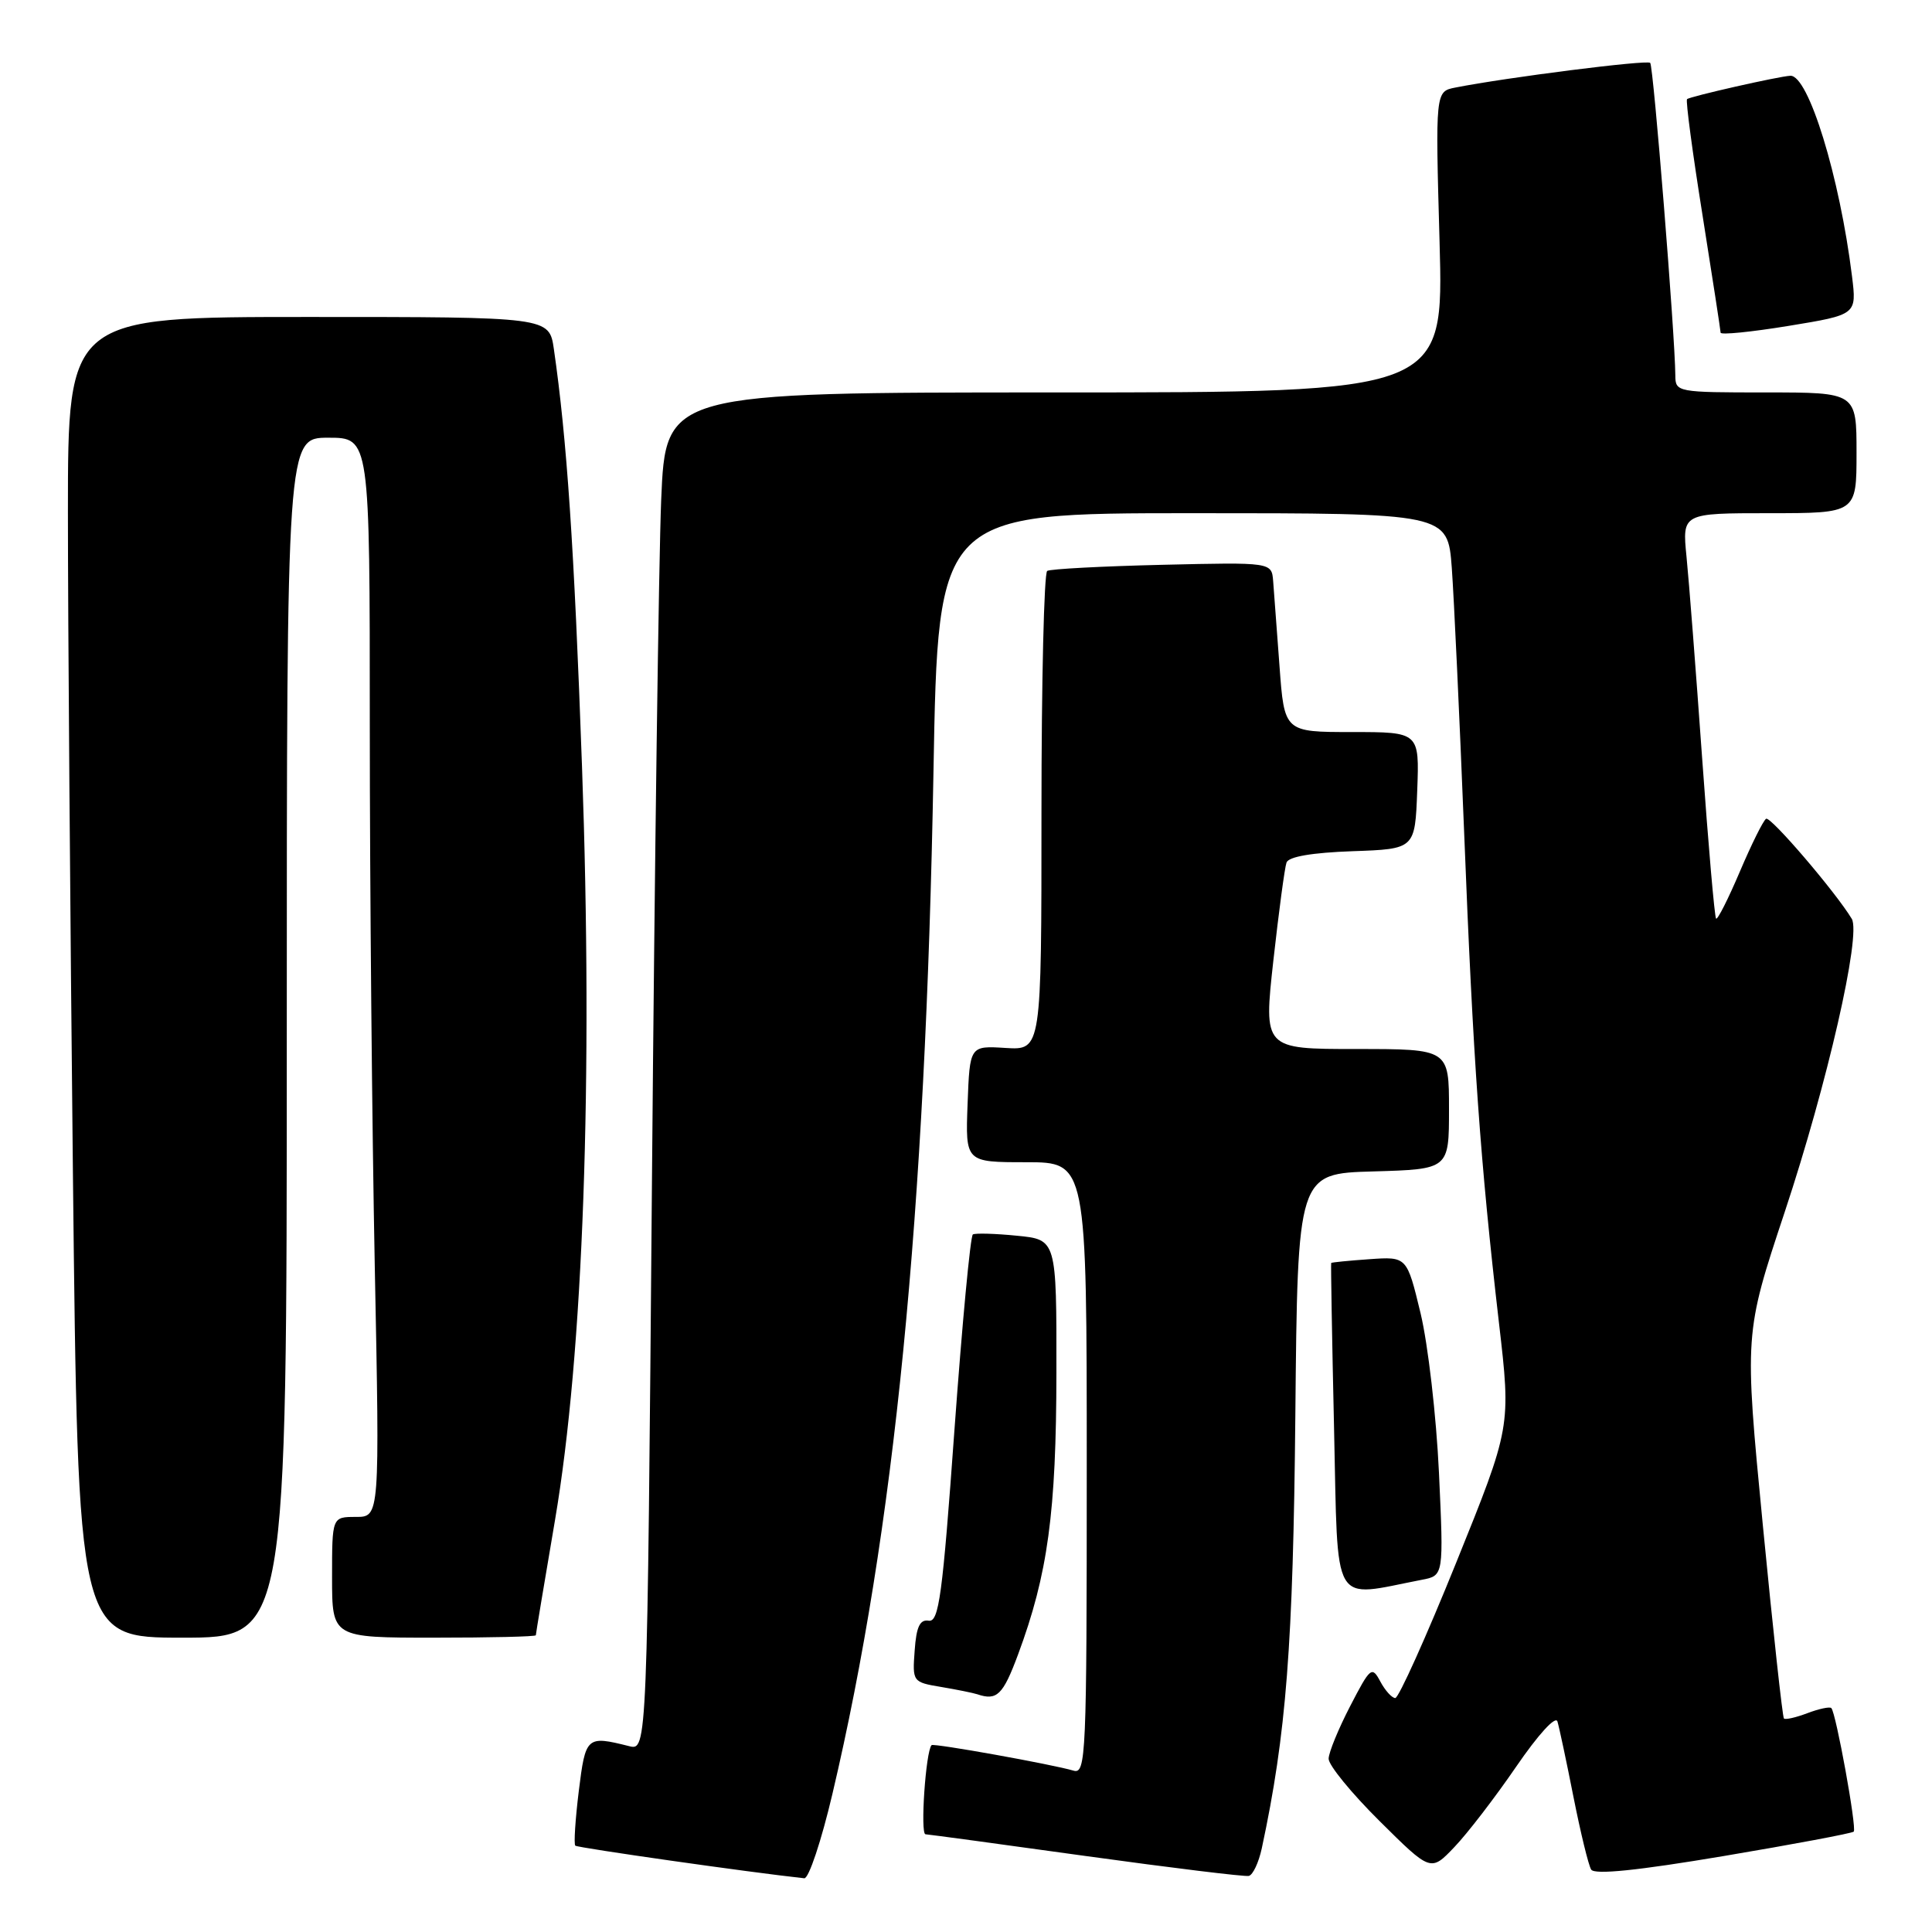 <?xml version="1.0" encoding="UTF-8" standalone="no"?>
<!DOCTYPE svg PUBLIC "-//W3C//DTD SVG 1.1//EN" "http://www.w3.org/Graphics/SVG/1.1/DTD/svg11.dtd" >
<svg xmlns="http://www.w3.org/2000/svg" xmlns:xlink="http://www.w3.org/1999/xlink" version="1.1" viewBox="0 0 256 256">
 <g >
 <path fill="currentColor"
d=" M 110.30 237.70 C 118.52 202.82 122.64 161.14 123.69 102.25 C 124.30 68.00 124.30 68.00 158.07 68.00 C 191.83 68.00 191.83 68.00 192.37 75.25 C 192.66 79.24 193.40 95.05 194.01 110.39 C 195.20 140.60 196.15 153.95 198.62 175.29 C 200.22 189.07 200.22 189.07 192.96 207.04 C 188.97 216.92 185.33 225.00 184.88 225.00 C 184.44 225.00 183.54 224.01 182.90 222.81 C 181.79 220.73 181.58 220.90 178.91 226.06 C 177.36 229.05 176.07 232.19 176.05 233.03 C 176.02 233.87 179.06 237.59 182.79 241.29 C 189.58 248.03 189.58 248.03 192.70 244.76 C 194.42 242.97 198.11 238.17 200.89 234.11 C 203.83 229.82 206.13 227.30 206.37 228.11 C 206.60 228.87 207.56 233.37 208.49 238.09 C 209.43 242.82 210.48 247.16 210.84 247.73 C 211.29 248.44 217.02 247.85 228.37 245.94 C 237.64 244.38 245.41 242.92 245.63 242.70 C 246.06 242.27 243.28 226.95 242.66 226.33 C 242.45 226.12 241.03 226.42 239.50 227.00 C 237.97 227.58 236.57 227.90 236.38 227.71 C 236.19 227.52 234.93 215.97 233.58 202.05 C 231.13 176.72 231.13 176.72 236.48 160.61 C 242.12 143.62 246.64 123.87 245.37 121.75 C 243.23 118.20 234.61 108.13 234.02 108.49 C 233.64 108.72 232.08 111.87 230.54 115.49 C 229.00 119.11 227.58 121.92 227.39 121.72 C 227.19 121.53 226.36 111.95 225.54 100.43 C 224.72 88.92 223.79 76.91 223.47 73.75 C 222.90 68.00 222.90 68.00 234.45 68.00 C 246.00 68.00 246.00 68.00 246.00 60.00 C 246.00 52.00 246.00 52.00 234.00 52.00 C 222.23 52.00 222.00 51.96 221.99 49.75 C 221.95 44.39 219.09 8.76 218.66 8.33 C 218.24 7.90 199.64 10.26 192.85 11.60 C 190.19 12.12 190.19 12.12 190.75 32.06 C 191.30 52.00 191.30 52.00 139.75 52.00 C 88.21 52.00 88.21 52.00 87.61 66.25 C 87.29 74.09 86.74 114.58 86.39 156.24 C 85.76 231.98 85.76 231.98 83.35 231.37 C 77.72 229.96 77.59 230.08 76.69 237.34 C 76.23 241.11 76.02 244.35 76.23 244.56 C 76.51 244.84 99.49 248.12 106.57 248.88 C 107.16 248.95 108.84 243.91 110.30 237.70 Z  M 167.19 244.93 C 170.44 229.78 171.35 218.04 171.64 187.50 C 171.94 155.50 171.94 155.50 181.97 155.22 C 192.00 154.93 192.00 154.93 192.00 146.97 C 192.00 139.00 192.00 139.00 179.72 139.00 C 167.43 139.00 167.43 139.00 168.73 127.25 C 169.45 120.79 170.23 114.96 170.47 114.29 C 170.75 113.51 173.86 112.98 179.20 112.79 C 187.50 112.50 187.50 112.50 187.79 104.75 C 188.08 97.00 188.08 97.00 179.13 97.00 C 170.18 97.00 170.18 97.00 169.54 88.25 C 169.19 83.44 168.81 78.38 168.70 77.00 C 168.50 74.50 168.50 74.50 154.01 74.84 C 146.04 75.03 139.18 75.39 138.76 75.65 C 138.34 75.91 138.00 90.30 138.00 107.63 C 138.00 139.15 138.00 139.15 133.25 138.86 C 128.50 138.56 128.50 138.56 128.21 146.28 C 127.92 154.00 127.92 154.00 135.96 154.00 C 144.00 154.00 144.00 154.00 144.00 194.57 C 144.00 232.73 143.90 235.10 142.25 234.62 C 139.41 233.78 123.71 230.96 123.44 231.24 C 122.66 232.06 121.92 243.01 122.63 243.05 C 123.11 243.08 132.72 244.38 144.00 245.95 C 155.28 247.51 164.94 248.69 165.47 248.57 C 166.01 248.45 166.78 246.81 167.19 244.93 Z  M 134.89 219.25 C 138.85 208.59 139.96 200.42 139.98 181.88 C 140.00 164.25 140.00 164.25 134.75 163.74 C 131.86 163.45 129.23 163.38 128.91 163.57 C 128.58 163.76 127.49 175.41 126.47 189.46 C 124.89 211.42 124.41 214.97 123.06 214.75 C 121.89 214.56 121.42 215.55 121.20 218.69 C 120.89 222.84 120.93 222.90 124.70 223.53 C 126.79 223.88 128.95 224.32 129.50 224.50 C 132.10 225.38 132.90 224.60 134.89 219.25 Z  M 38.00 137.50 C 38.00 58.00 38.00 58.00 43.50 58.00 C 49.00 58.00 49.00 58.00 49.00 96.34 C 49.00 117.42 49.30 149.60 49.66 167.84 C 50.32 201.00 50.32 201.00 47.16 201.00 C 44.00 201.00 44.00 201.00 44.00 209.00 C 44.00 217.00 44.00 217.00 57.50 217.00 C 64.92 217.00 71.00 216.86 71.00 216.68 C 71.00 216.50 72.14 209.64 73.54 201.43 C 77.30 179.33 78.60 142.98 77.12 101.59 C 76.08 72.41 75.11 58.13 73.39 46.25 C 72.77 42.00 72.77 42.00 40.89 42.00 C 9.00 42.00 9.00 42.00 9.00 67.84 C 9.00 82.04 9.30 121.42 9.66 155.34 C 10.33 217.00 10.33 217.00 24.16 217.00 C 38.00 217.00 38.00 217.00 38.00 137.50 Z  M 188.40 209.33 C 191.30 208.78 191.30 208.78 190.67 195.14 C 190.32 187.64 189.22 178.12 188.23 174.00 C 186.42 166.50 186.42 166.50 181.46 166.85 C 178.73 167.04 176.45 167.27 176.39 167.35 C 176.33 167.43 176.50 177.32 176.77 189.32 C 177.32 213.46 176.28 211.67 188.40 209.33 Z  M 245.40 36.60 C 243.77 23.41 239.62 9.92 237.23 10.04 C 235.71 10.11 223.88 12.79 223.54 13.14 C 223.35 13.34 224.27 20.25 225.59 28.50 C 226.90 36.75 227.98 43.76 227.99 44.08 C 228.00 44.40 232.06 43.99 237.01 43.18 C 246.03 41.70 246.03 41.70 245.40 36.60 Z "/>
</g>
</svg>